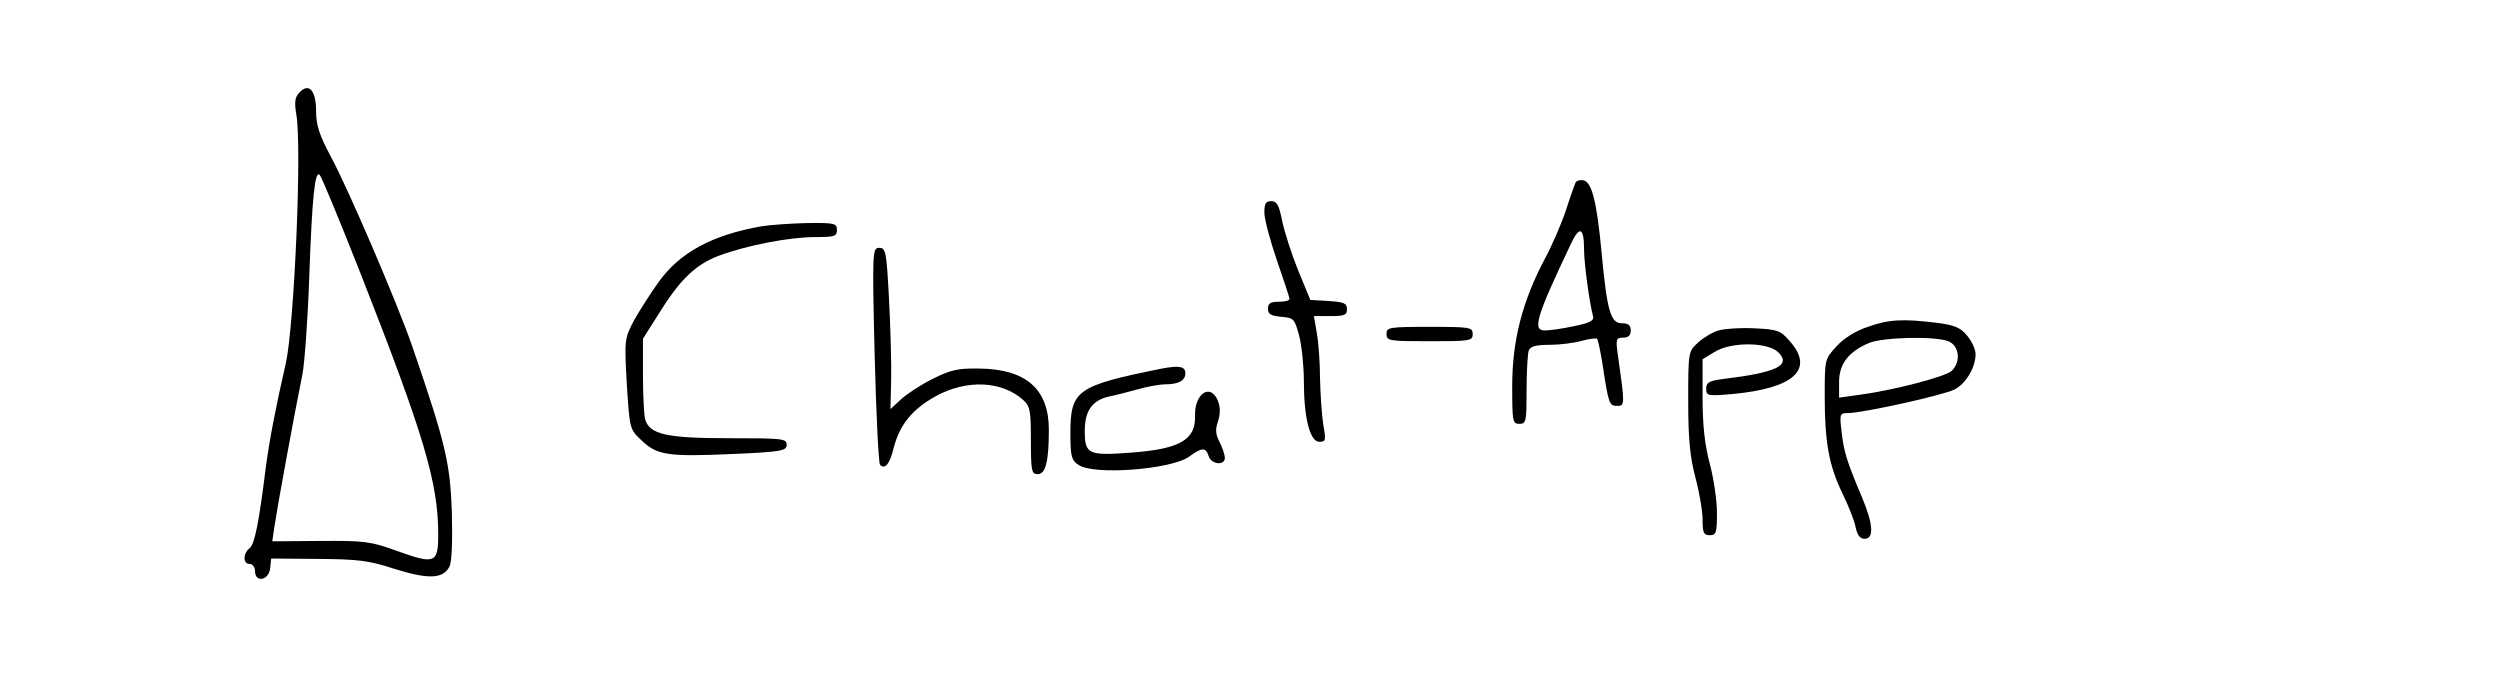 <?xml version="1.0" standalone="no"?>
<!DOCTYPE svg PUBLIC "-//W3C//DTD SVG 20010904//EN"
 "http://www.w3.org/TR/2001/REC-SVG-20010904/DTD/svg10.dtd">
<svg version="1.0" xmlns="http://www.w3.org/2000/svg"
 width="696pt" height="192pt" viewBox="0 0 696 192"
 preserveAspectRatio="xMidYMid meet">

<g transform="translate(0,192) scale(0.1,-0.1)"
fill="#000000" stroke="none">
<path d="M835 1664 c-14 -14 -16 -27 -10 -63 16 -93 -6 -586 -29 -691 -30
-131 -46 -217 -56 -291 -19 -154 -31 -214 -45 -225 -19 -15 -19 -44 0 -44 8 0
15 -9 15 -20 0 -33 38 -26 42 7 l3 28 130 -1 c112 -1 141 -4 214 -28 93 -29
134 -28 152 6 7 13 9 68 7 152 -5 138 -17 190 -110 461 -41 119 -179 441 -229
533 -30 56 -39 85 -39 122 0 57 -19 80 -45 54z m169 -506 c176 -448 216 -581
216 -726 0 -80 -9 -84 -114 -46 -75 27 -91 29 -215 28 l-133 -1 6 41 c9 60 56
316 78 424 6 31 15 154 19 272 8 225 16 297 29 283 5 -4 56 -128 114 -275z"/>
<path d="M4387 1413 c-2 -4 -15 -39 -27 -77 -13 -39 -40 -102 -61 -140 -61
-116 -89 -225 -89 -350 0 -99 1 -106 20 -106 19 0 20 7 20 94 0 52 3 101 6
110 5 12 20 16 58 16 28 0 68 5 89 11 22 6 41 8 43 6 3 -2 9 -33 15 -68 17
-113 19 -119 41 -119 22 0 22 2 2 143 -6 43 -5 47 15 47 14 0 21 6 21 20 0 15
-7 20 -25 20 -31 0 -41 35 -56 195 -13 141 -27 199 -51 203 -9 2 -18 -1 -21
-5z m23 -188 c0 -39 16 -154 25 -185 4 -12 -8 -19 -53 -28 -32 -7 -68 -12 -81
-12 -35 0 -25 36 70 236 26 57 39 53 39 -11z"/>
<path d="M3520 1328 c0 -18 16 -78 35 -133 19 -55 35 -103 35 -107 0 -5 -13
-8 -30 -8 -23 0 -30 -5 -30 -19 0 -16 8 -20 37 -23 35 -3 37 -5 50 -53 7 -27
13 -85 13 -127 0 -101 17 -168 43 -168 18 0 19 4 11 48 -4 26 -8 83 -9 127 0
44 -4 101 -9 128 l-8 47 46 0 c39 0 46 3 46 19 0 17 -8 20 -51 23 l-51 3 -33
80 c-18 44 -38 106 -45 138 -9 46 -15 57 -31 57 -15 0 -19 -7 -19 -32z"/>
<path d="M2120 1290 c-137 -24 -228 -73 -287 -156 -23 -32 -54 -81 -69 -108
-25 -48 -26 -52 -19 -175 8 -126 8 -126 41 -157 43 -41 72 -46 252 -38 139 6
152 9 152 26 0 17 -11 18 -161 18 -175 0 -221 11 -233 53 -3 12 -6 67 -6 123
l0 101 43 68 c60 97 103 138 168 163 78 29 197 52 269 52 53 0 60 2 60 20 0
18 -6 20 -82 19 -46 -1 -103 -5 -128 -9z"/>
<path d="M2435 933 c4 -164 11 -302 15 -307 14 -14 27 2 38 47 17 65 51 107
117 144 86 47 183 43 243 -10 20 -18 22 -30 22 -114 0 -84 2 -93 19 -93 22 0
31 35 31 124 0 113 -64 169 -195 170 -59 1 -79 -4 -129 -29 -32 -16 -72 -42
-88 -57 l-29 -27 2 82 c1 45 -2 146 -6 225 -7 132 -9 142 -27 142 -19 0 -20
-7 -13 -297z"/>
<path d="M5200 1010 c-34 -11 -67 -32 -87 -54 -33 -36 -33 -36 -33 -139 0
-129 12 -194 50 -272 16 -33 33 -75 36 -93 5 -22 12 -32 25 -32 27 0 24 41 -7
115 -42 99 -51 128 -57 183 -6 50 -5 52 18 52 40 0 267 50 297 66 31 16 58 61
58 98 0 14 -11 37 -24 52 -18 22 -35 29 -82 35 -95 12 -136 10 -194 -11z m224
-40 c31 -12 36 -58 9 -83 -19 -16 -159 -53 -255 -66 l-58 -8 0 44 c0 49 26 84
83 108 37 16 183 20 221 5z"/>
<path d="M3860 990 c0 -19 7 -20 120 -20 113 0 120 1 120 20 0 19 -7 20 -120
20 -113 0 -120 -1 -120 -20z"/>
<path d="M4784 1000 c-17 -5 -43 -21 -57 -34 -27 -25 -27 -26 -27 -163 0 -105
5 -156 20 -212 11 -41 20 -94 20 -118 0 -36 3 -43 20 -43 18 0 20 7 20 63 0
34 -9 95 -20 136 -14 53 -20 107 -20 183 l0 108 33 20 c46 29 149 28 178 -1
36 -36 -4 -56 -153 -74 -40 -5 -48 -10 -48 -27 0 -20 4 -21 73 -15 172 16 230
69 159 148 -25 29 -34 32 -98 35 -38 2 -83 -1 -100 -6z"/>
<path d="M3235 894 c-238 -48 -255 -60 -255 -181 0 -63 3 -74 22 -87 42 -30
260 -13 309 23 35 26 46 26 54 1 7 -23 45 -27 45 -5 0 9 -7 29 -15 45 -11 21
-12 35 -4 57 6 20 7 38 0 56 -20 52 -66 22 -64 -41 2 -66 -42 -92 -177 -102
-120 -9 -130 -5 -130 60 0 56 20 85 67 96 16 3 51 12 80 20 28 8 62 14 76 14
38 0 57 10 57 31 0 19 -17 22 -65 13z"/>
</g>
</svg>
